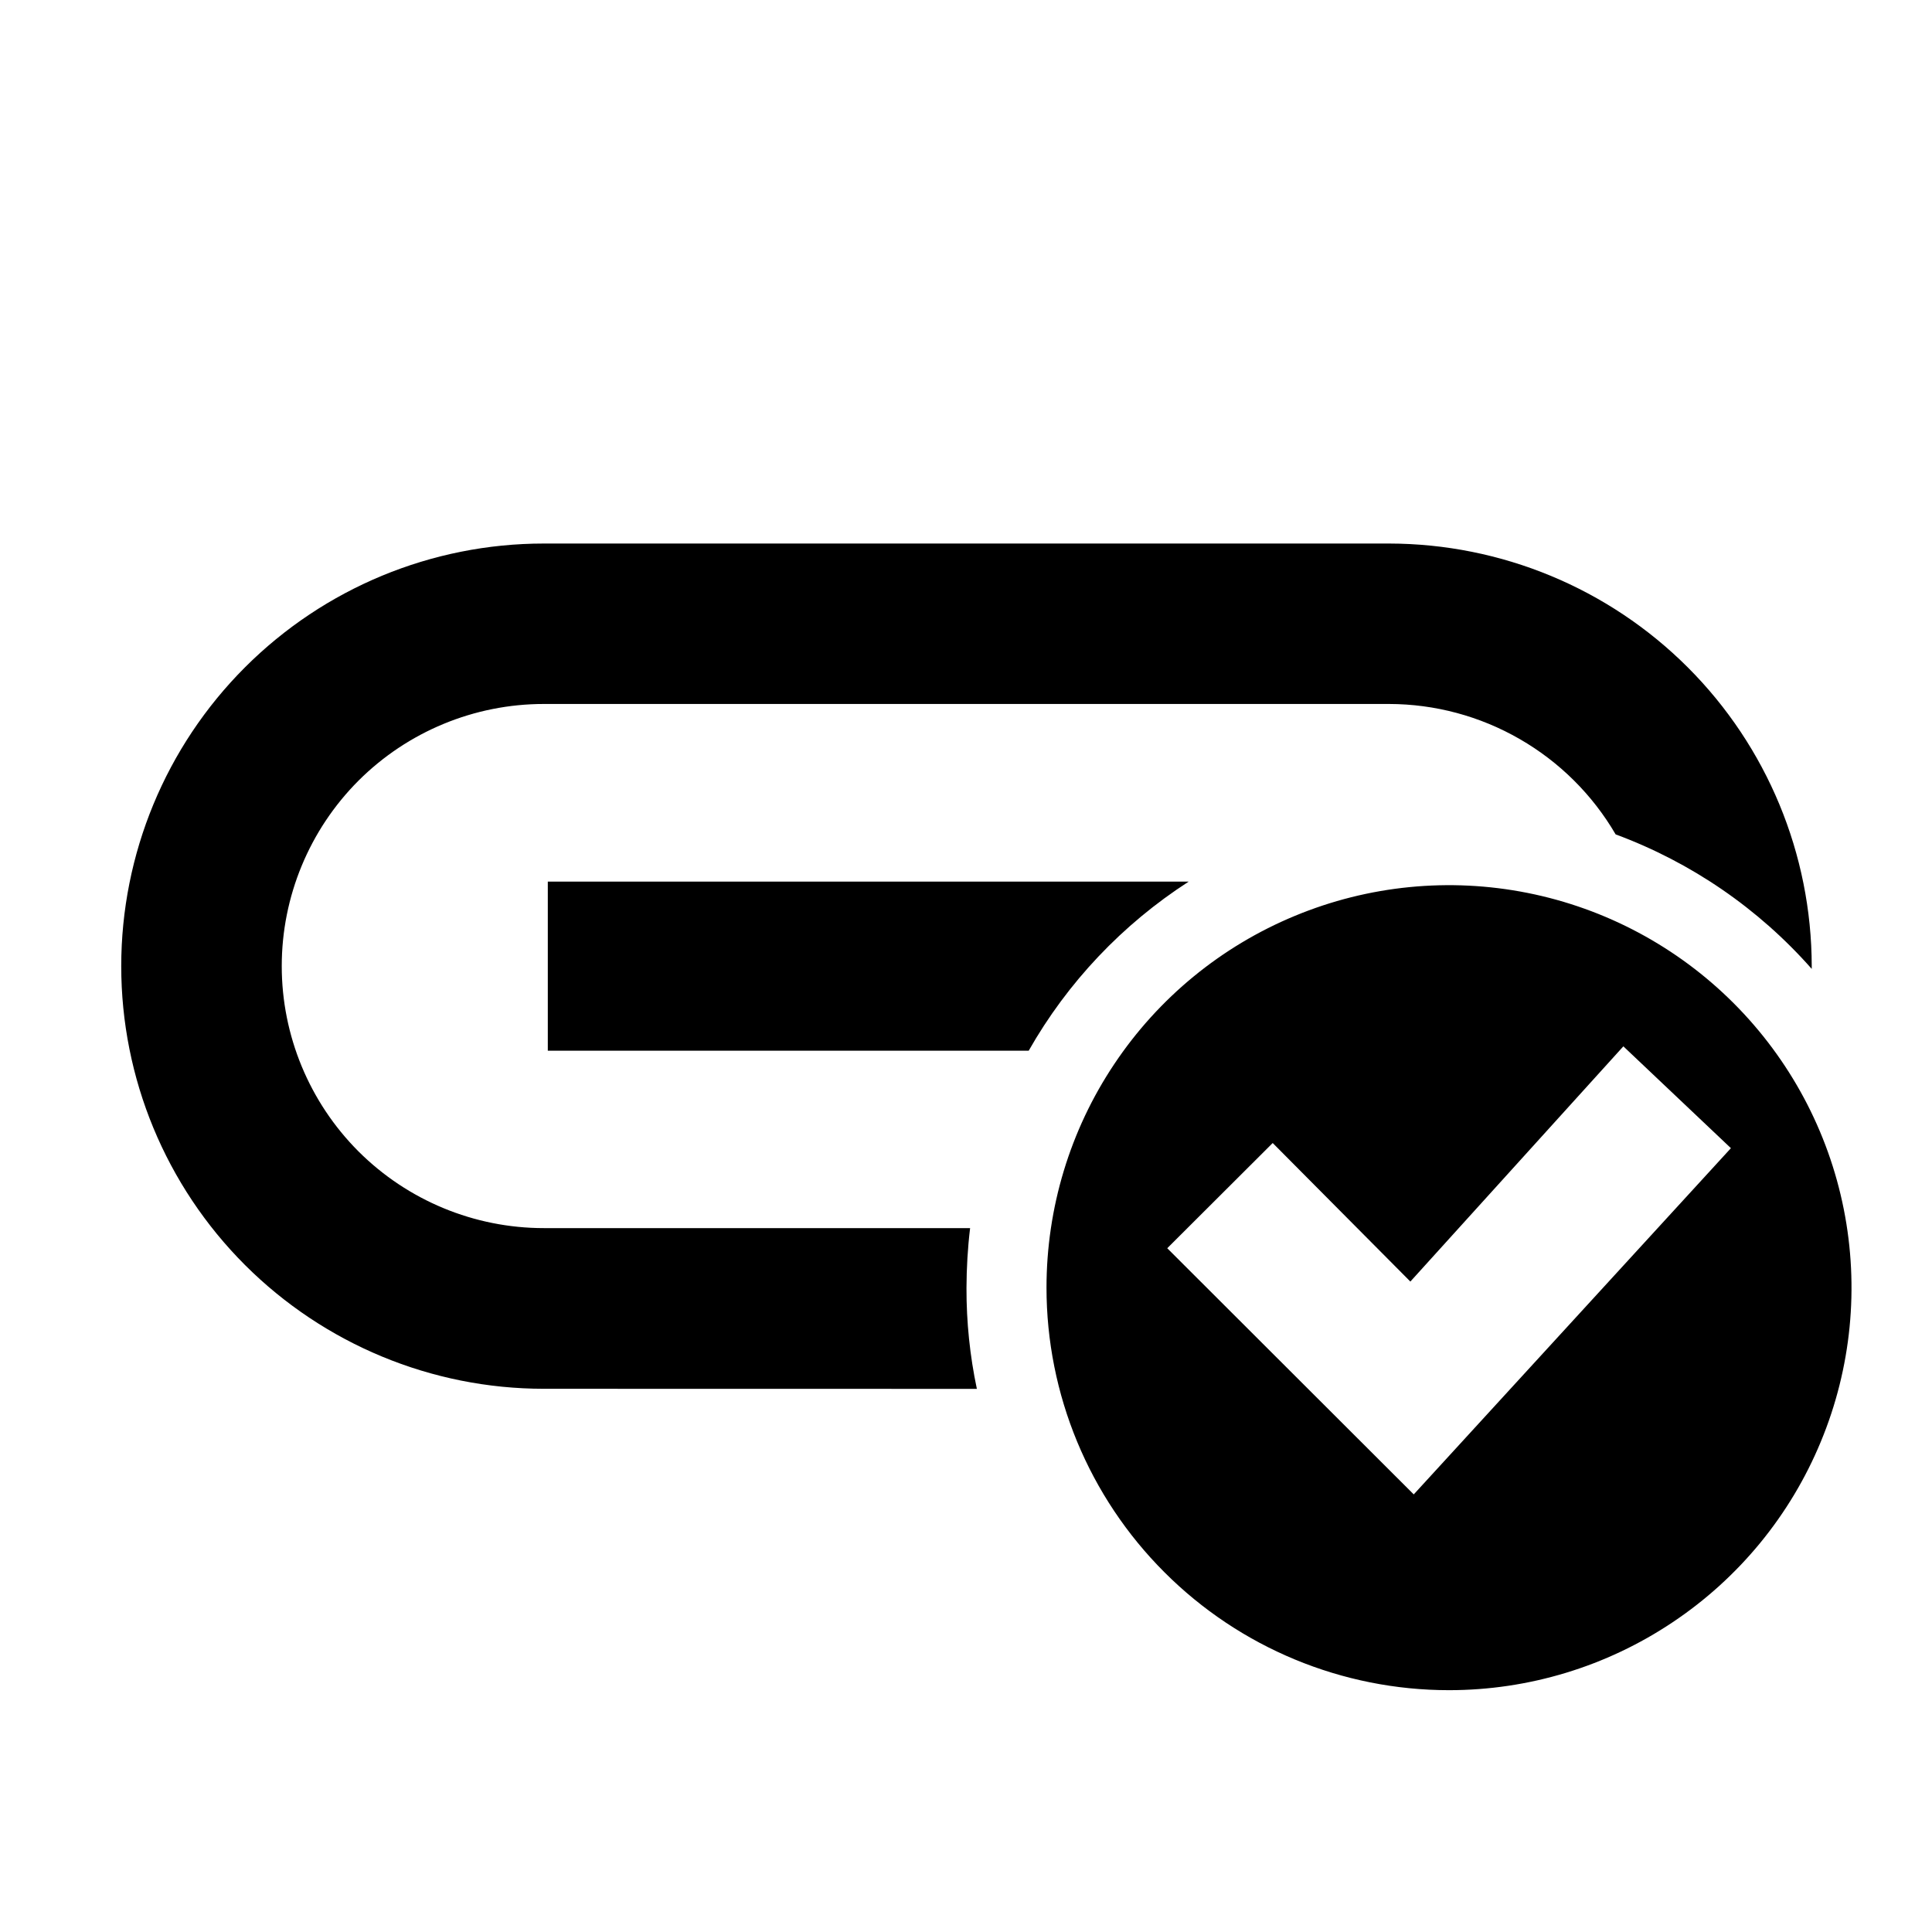 <svg width="24" height="24" viewBox="0 0 24 24" fill="none" xmlns="http://www.w3.org/2000/svg">
<path d="M13 15.996C13 15.007 13.292 14.04 13.842 13.218C14.391 12.396 15.172 11.755 16.086 11.377C17 10.998 18.005 10.899 18.975 11.092C19.945 11.285 20.836 11.762 21.535 12.461C22.234 13.16 22.711 14.051 22.904 15.021C23.097 15.99 22.998 16.995 22.619 17.909C22.241 18.823 21.6 19.604 20.777 20.153C19.955 20.703 18.989 20.996 18 20.996C16.674 20.996 15.402 20.469 14.465 19.531C13.527 18.594 13 17.322 13 15.996ZM14.5 15.506L17.562 18.564L21.502 14.263L20.166 12.998L17.52 15.92L15.81 14.199L14.5 15.506ZM6.756 17.252C5.363 17.252 4.028 16.698 3.043 15.714C2.058 14.729 1.506 13.394 1.506 12.002C1.506 10.61 2.058 9.275 3.043 8.29C4.028 7.305 5.363 6.752 6.756 6.752H17.256C18.648 6.754 19.983 7.307 20.967 8.291C21.951 9.275 22.504 10.61 22.506 12.002V12.036C21.845 11.286 21.008 10.712 20.07 10.365C19.783 9.873 19.372 9.465 18.879 9.181C18.385 8.896 17.825 8.746 17.256 8.745H6.756C5.892 8.745 5.064 9.088 4.453 9.698C3.843 10.309 3.5 11.138 3.5 12.001C3.5 12.864 3.843 13.692 4.453 14.303C5.064 14.913 5.892 15.256 6.756 15.256H12.051C12.021 15.503 12.007 15.752 12.006 16.001C12.005 16.422 12.048 16.841 12.135 17.253L6.756 17.252ZM6.805 13.052V10.952H14.766C13.944 11.482 13.262 12.202 12.779 13.052H6.805Z" fill="black"/>
</svg>
